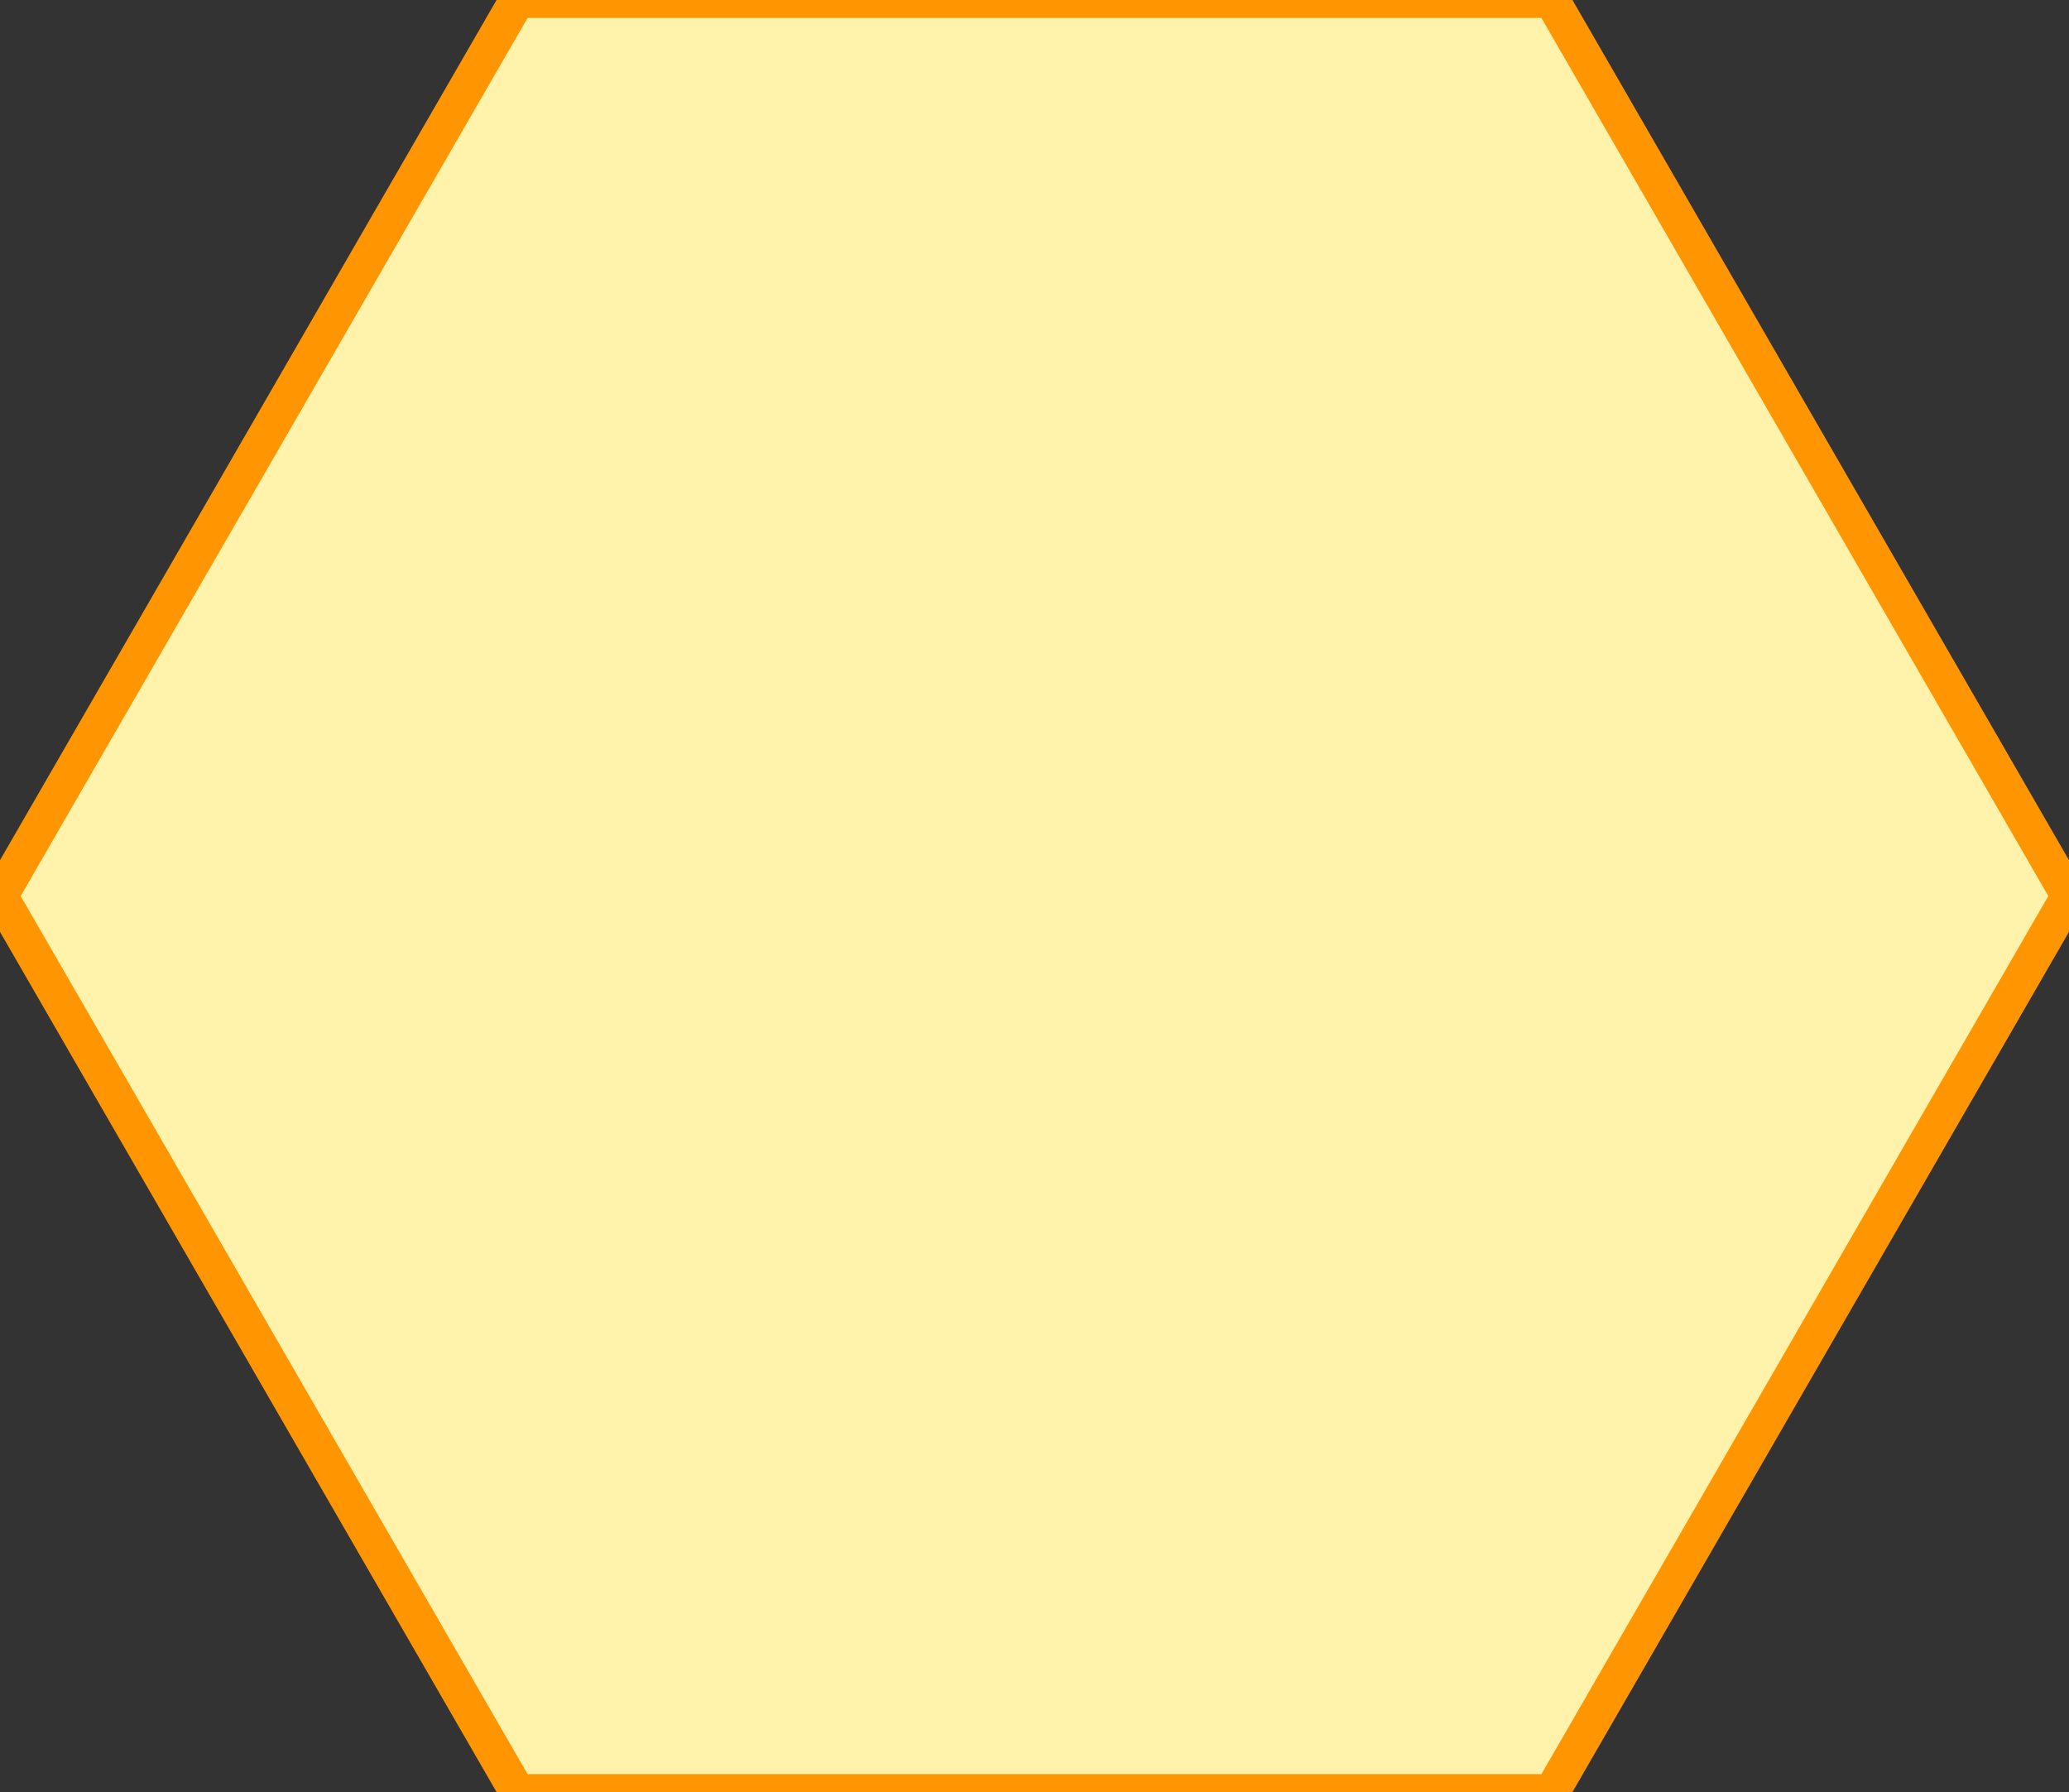 <?xml version="1.0" encoding="utf-8"?>
<svg viewBox="357.553 17.843 115.47 100" width="115.47" height="100" xmlns="http://www.w3.org/2000/svg" xmlns:bx="https://boxy-svg.com">
  <rect x="357.553" y="17.843" width="115.47" height="100" fill="#333333" stroke="none"/>
  <path d="M 250 184.53 L 300 213.397 L 300 271.133 L 250 300 L 200 271.133 L 200 213.397 Z" style="fill: rgb(255, 242, 170); stroke-width: 2px; paint-order: fill; stroke: rgb(255, 149, 0);" transform="matrix(0, 1, -1, 0, 657.553, -182.157)" id="hex0" bx:shape="n-gon 250 242.265 57.735 57.735 6 0 1@b533c151"/>
</svg>